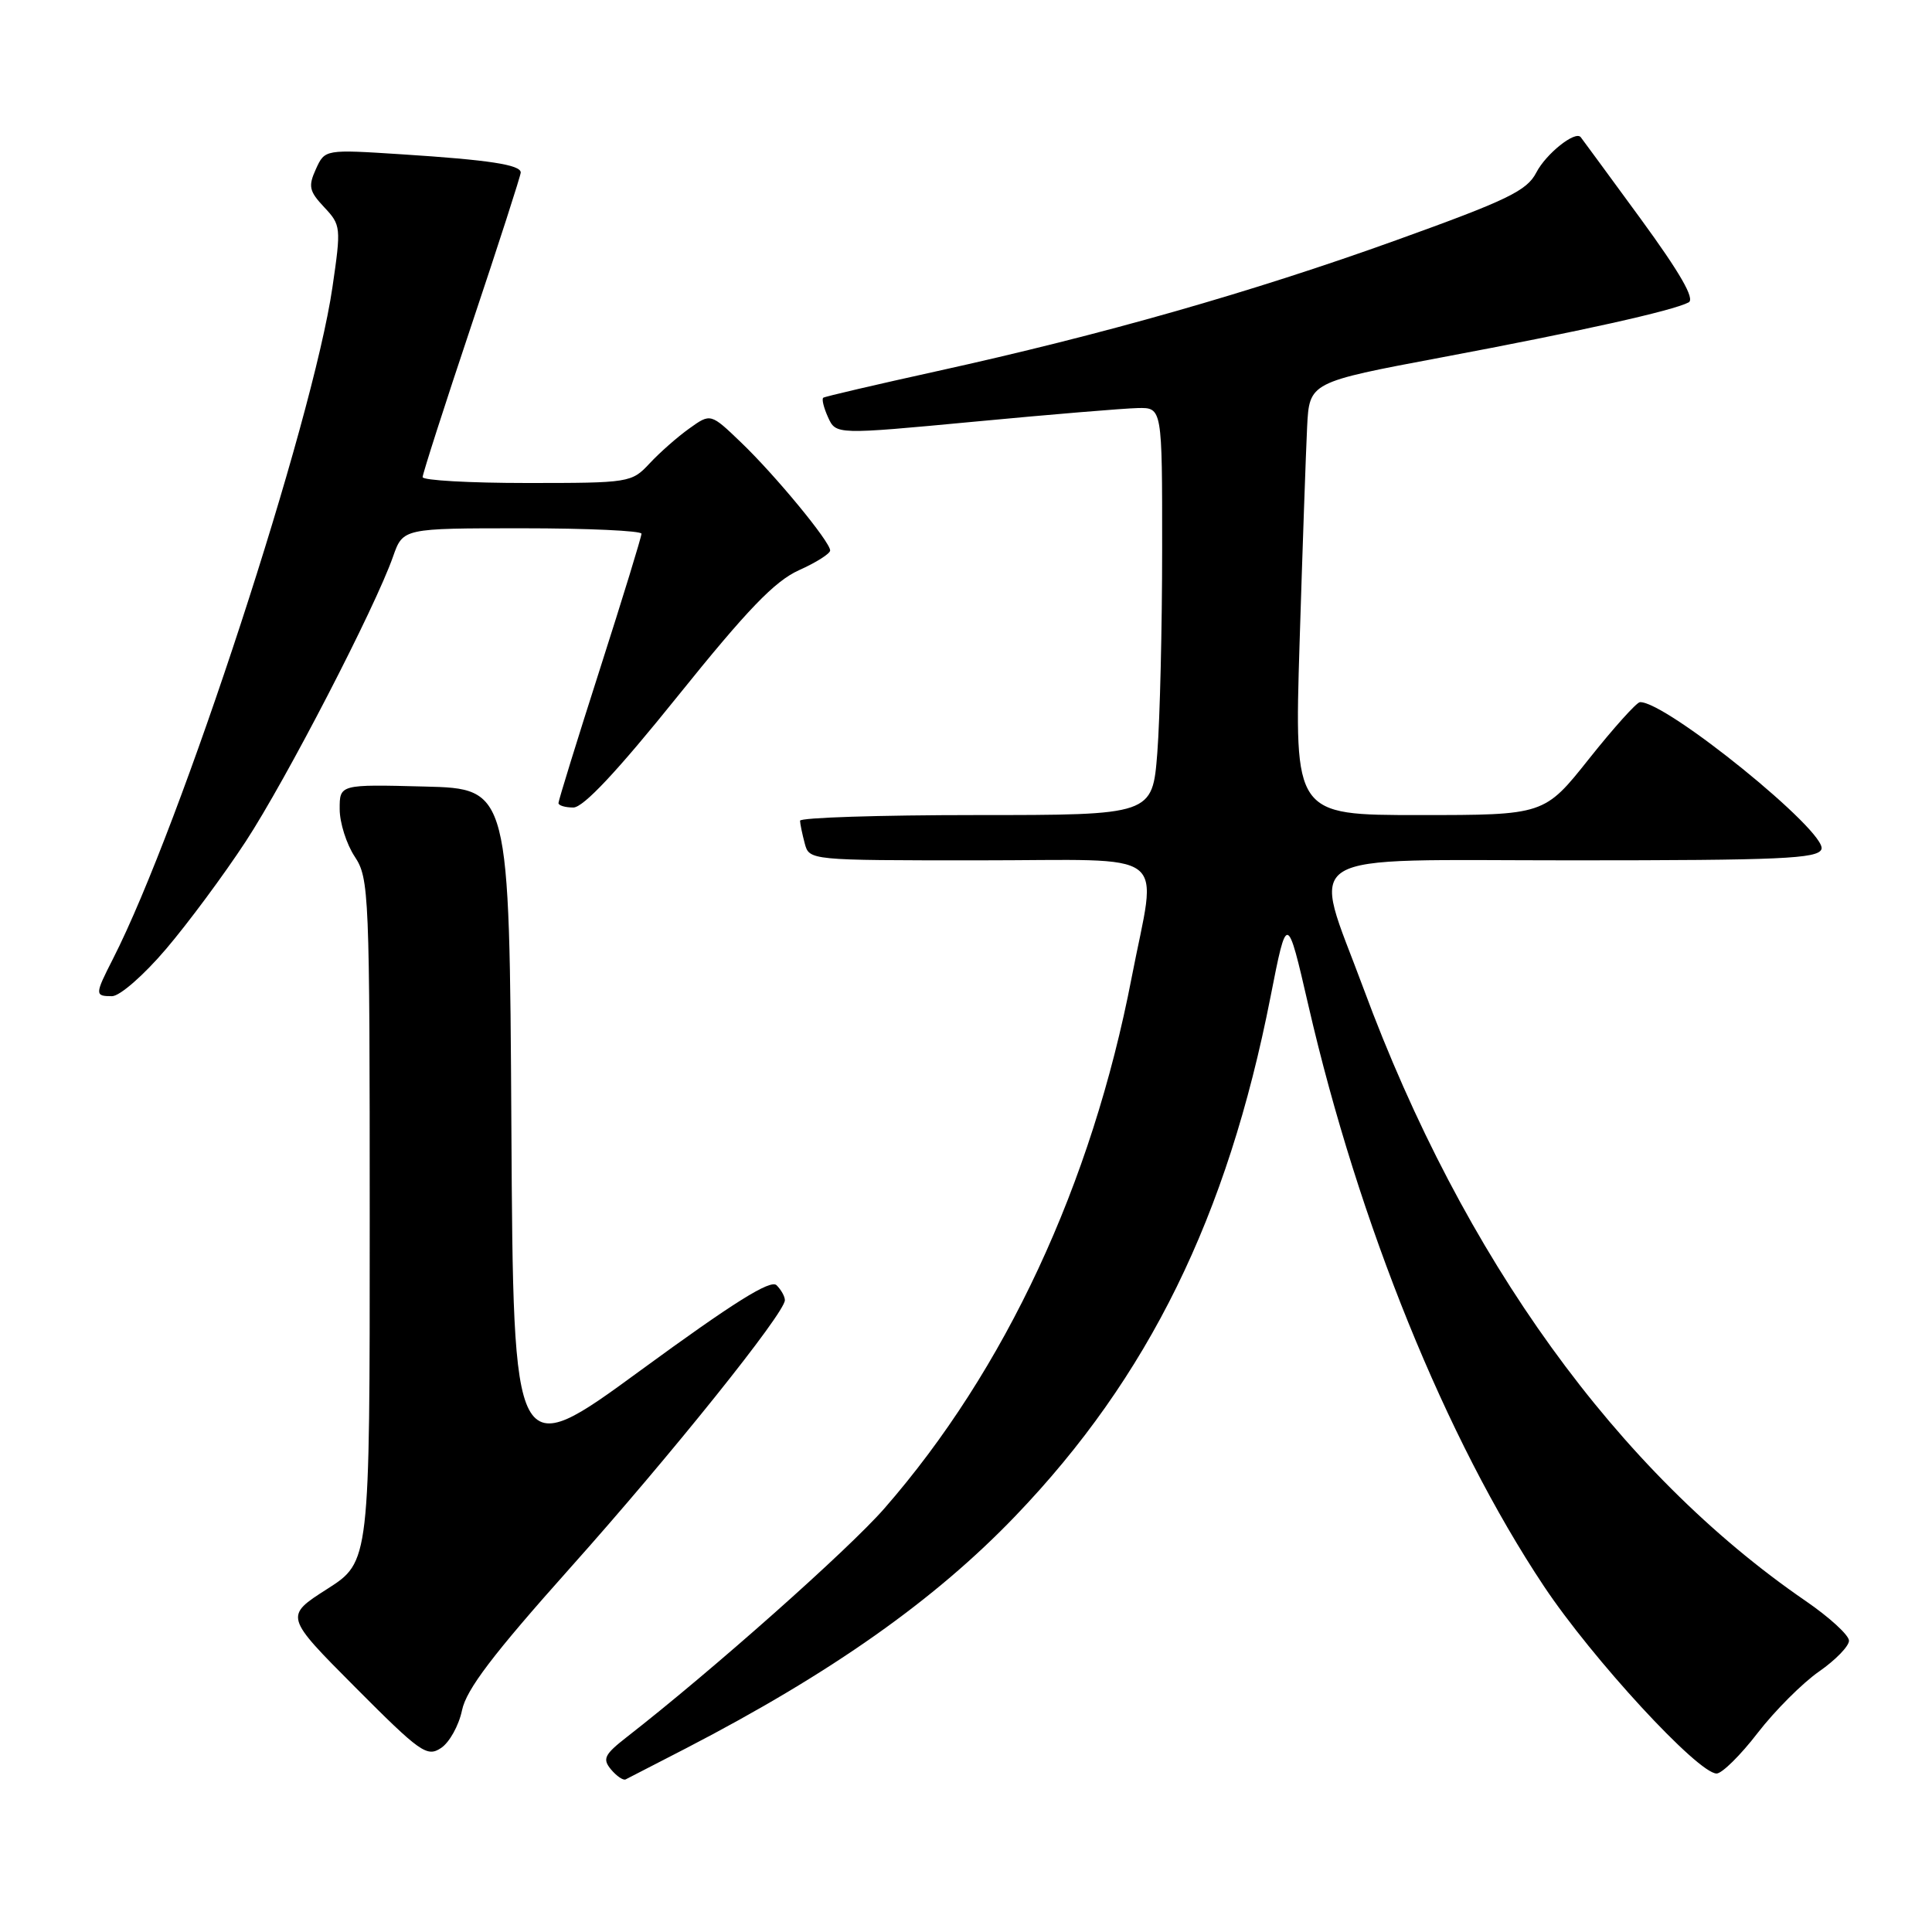 <?xml version="1.0" encoding="UTF-8" standalone="no"?>
<!DOCTYPE svg PUBLIC "-//W3C//DTD SVG 1.1//EN" "http://www.w3.org/Graphics/SVG/1.1/DTD/svg11.dtd" >
<svg xmlns="http://www.w3.org/2000/svg" xmlns:xlink="http://www.w3.org/1999/xlink" version="1.1" viewBox="0 0 256 256">
 <g >
 <path fill="currentColor"
d=" M 90.92 231.65 C 110.15 221.69 123.85 212.03 134.56 200.86 C 152.18 182.49 162.63 161.24 168.35 132.09 C 170.54 120.96 170.54 120.96 173.37 133.23 C 180.03 162.14 191.62 190.73 204.57 210.17 C 210.98 219.80 224.99 235.00 227.46 235.00 C 228.17 235.00 230.63 232.58 232.91 229.61 C 235.20 226.65 238.86 222.99 241.04 221.48 C 243.22 219.96 245.00 218.13 245.00 217.40 C 245.00 216.67 242.41 214.30 239.25 212.13 C 214.34 195.03 193.86 166.66 180.68 131.00 C 173.78 112.33 171.07 114.00 208.28 114.00 C 235.99 114.00 240.87 113.78 241.35 112.53 C 242.21 110.30 220.71 92.88 217.30 93.04 C 216.86 93.06 213.83 96.43 210.56 100.54 C 204.63 108.00 204.63 108.00 188.06 108.00 C 171.50 108.00 171.50 108.00 172.20 85.25 C 172.59 72.74 173.04 59.83 173.20 56.57 C 173.50 50.65 173.50 50.65 191.00 47.36 C 209.37 43.91 221.64 41.18 223.75 40.07 C 224.62 39.62 222.64 36.18 217.37 28.96 C 213.16 23.21 209.60 18.35 209.45 18.17 C 208.72 17.29 204.86 20.37 203.57 22.86 C 202.32 25.28 199.78 26.51 185.00 31.83 C 165.86 38.72 146.06 44.36 124.17 49.18 C 116.10 50.96 109.31 52.54 109.09 52.70 C 108.86 52.86 109.15 54.03 109.72 55.29 C 110.77 57.60 110.77 57.60 129.14 55.87 C 139.24 54.91 148.96 54.11 150.75 54.07 C 154.00 54.00 154.00 54.00 153.99 72.75 C 153.99 83.06 153.70 95.21 153.35 99.75 C 152.70 108.00 152.70 108.00 129.35 108.00 C 116.51 108.00 106.01 108.34 106.01 108.75 C 106.02 109.16 106.30 110.51 106.63 111.75 C 107.23 114.00 107.25 114.00 129.62 114.00 C 155.68 114.00 153.30 112.17 149.94 129.58 C 144.66 156.93 133.20 181.53 117.18 199.88 C 112.41 205.34 94.39 221.34 83.05 230.17 C 80.08 232.49 79.80 233.06 80.96 234.46 C 81.70 235.34 82.57 235.94 82.90 235.78 C 83.23 235.61 86.84 233.76 90.92 231.65 Z  M 61.22 226.62 C 61.79 223.86 65.32 219.22 75.53 207.78 C 88.89 192.83 104.00 173.98 104.00 172.28 C 104.00 171.79 103.51 170.91 102.90 170.30 C 102.10 169.50 97.18 172.59 84.91 181.56 C 68.02 193.92 68.02 193.92 67.76 149.21 C 67.50 104.50 67.50 104.50 56.25 104.22 C 45.00 103.93 45.00 103.93 45.01 107.22 C 45.01 109.02 45.91 111.85 47.00 113.50 C 48.91 116.38 48.99 118.28 48.99 161.72 C 49.00 206.94 49.00 206.94 43.35 210.55 C 37.70 214.16 37.70 214.16 47.06 223.56 C 55.69 232.23 56.58 232.86 58.44 231.62 C 59.55 230.89 60.80 228.64 61.22 226.62 Z  M 22.00 125.75 C 24.93 122.31 29.68 115.90 32.56 111.50 C 37.90 103.34 49.70 80.54 52.08 73.75 C 53.40 70.00 53.40 70.00 69.20 70.00 C 77.89 70.00 85.00 70.33 85.00 70.72 C 85.00 71.12 82.53 79.18 79.50 88.63 C 76.47 98.08 74.00 106.08 74.00 106.41 C 74.00 106.73 74.88 107.00 75.97 107.00 C 77.30 107.00 81.78 102.22 89.83 92.21 C 99.04 80.76 102.65 77.01 105.86 75.56 C 108.14 74.54 110.00 73.36 110.00 72.94 C 110.00 71.79 102.75 62.99 98.20 58.63 C 94.16 54.75 94.16 54.75 91.33 56.78 C 89.77 57.89 87.41 59.97 86.08 61.40 C 83.69 63.96 83.42 64.00 69.83 64.00 C 62.22 64.00 56.00 63.65 56.00 63.22 C 56.00 62.79 58.92 53.69 62.50 43.00 C 66.08 32.31 69.00 23.24 69.00 22.86 C 69.00 21.83 64.78 21.19 53.28 20.45 C 43.05 19.79 43.05 19.79 41.86 22.40 C 40.82 24.69 40.96 25.33 42.96 27.46 C 45.18 29.82 45.21 30.12 44.05 38.06 C 41.44 55.94 23.95 109.46 14.96 127.07 C 12.55 131.80 12.55 132.00 14.84 132.00 C 15.87 132.00 19.04 129.23 22.00 125.75 Z "/>
</g>
</svg>